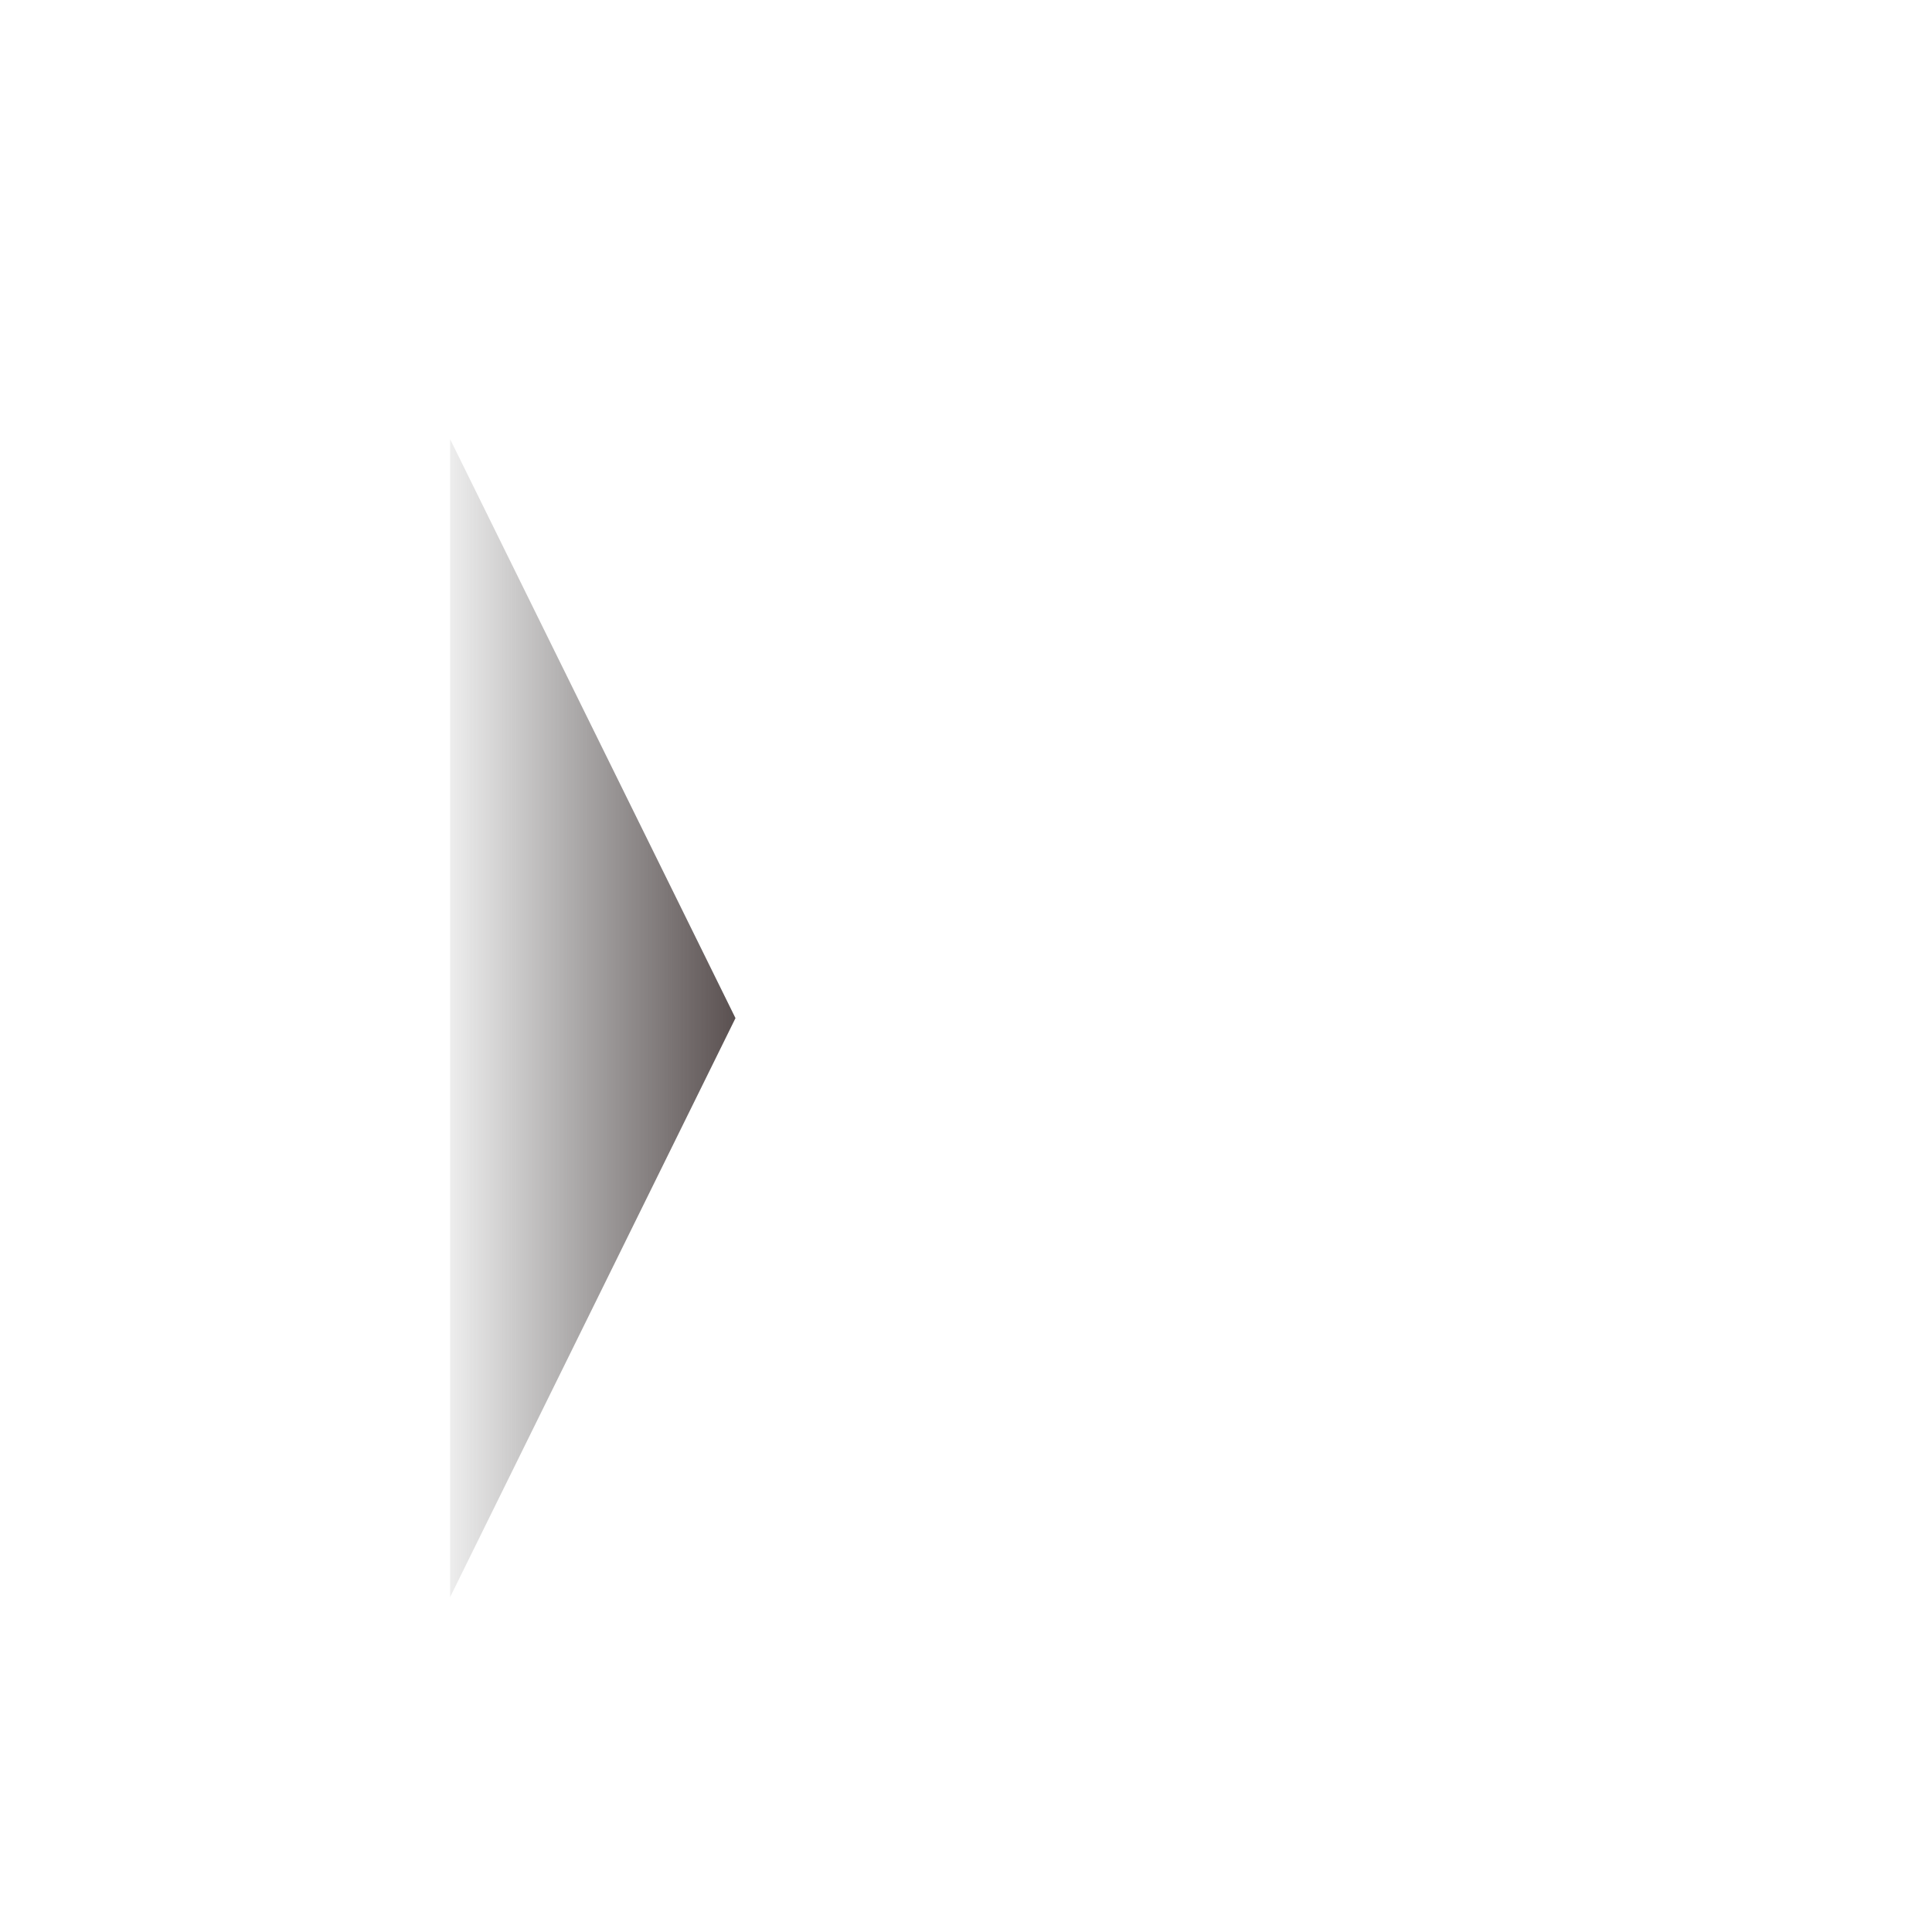 <?xml version="1.0" encoding="UTF-8" standalone="no"?>
<!-- Created with Inkscape (http://www.inkscape.org/) -->

<svg
   xmlns:dc="http://purl.org/dc/elements/1.1/"
   xmlns:cc="http://creativecommons.org/ns#"
   xmlns:rdf="http://www.w3.org/1999/02/22-rdf-syntax-ns#"
   xmlns:svg="http://www.w3.org/2000/svg"
   xmlns="http://www.w3.org/2000/svg"
   xmlns:xlink="http://www.w3.org/1999/xlink"
   xmlns:sodipodi="http://sodipodi.sourceforge.net/DTD/sodipodi-0.dtd"
   xmlns:inkscape="http://www.inkscape.org/namespaces/inkscape"
   width="64px"
   height="64px"
   id="svg2985"
   version="1.1"
   inkscape:version="0.48.4 r9939"
   sodipodi:docname="New document 2">
  <defs
     id="defs2987">
    <linearGradient
       id="linearGradient2998">
      <stop
         style="stop-color:#555555;stop-opacity:0;"
         offset="0"
         id="stop3000" />
      <stop
         style="stop-color:#5a5050;stop-opacity:1;"
         offset="1"
         id="stop3002" />
    </linearGradient>
    <linearGradient
       inkscape:collect="always"
       xlink:href="#linearGradient2998"
       id="linearGradient3004"
       x1="13.818"
       y1="33.818"
       x2="24.364"
       y2="33.818"
       gradientUnits="userSpaceOnUse" />
  </defs>
  <sodipodi:namedview
     id="base"
     pagecolor="#ffffff"
     bordercolor="#666666"
     borderopacity="1.0"
     inkscape:pageopacity="0.0"
     inkscape:pageshadow="2"
     inkscape:zoom="7.7781746"
     inkscape:cx="28.270209"
     inkscape:cy="33.707556"
     inkscape:current-layer="layer1"
     showgrid="true"
     inkscape:document-units="px"
     inkscape:grid-bbox="true"
     inkscape:window-width="1920"
     inkscape:window-height="1021"
     inkscape:window-x="0"
     inkscape:window-y="27"
     inkscape:window-maximized="1" />
  <g
     id="layer1"
     inkscape:label="Layer 1"
     inkscape:groupmode="layer">
    <path
       style="fill:url(#linearGradient3004);fill-opacity:1"
       d="m 14.909,14.545 9.455,19.182 -9.455,19.182 z"
       id="rect2993"
       inkscape:connector-curvature="0"
       sodipodi:nodetypes="cccc" />
  </g>
</svg>
